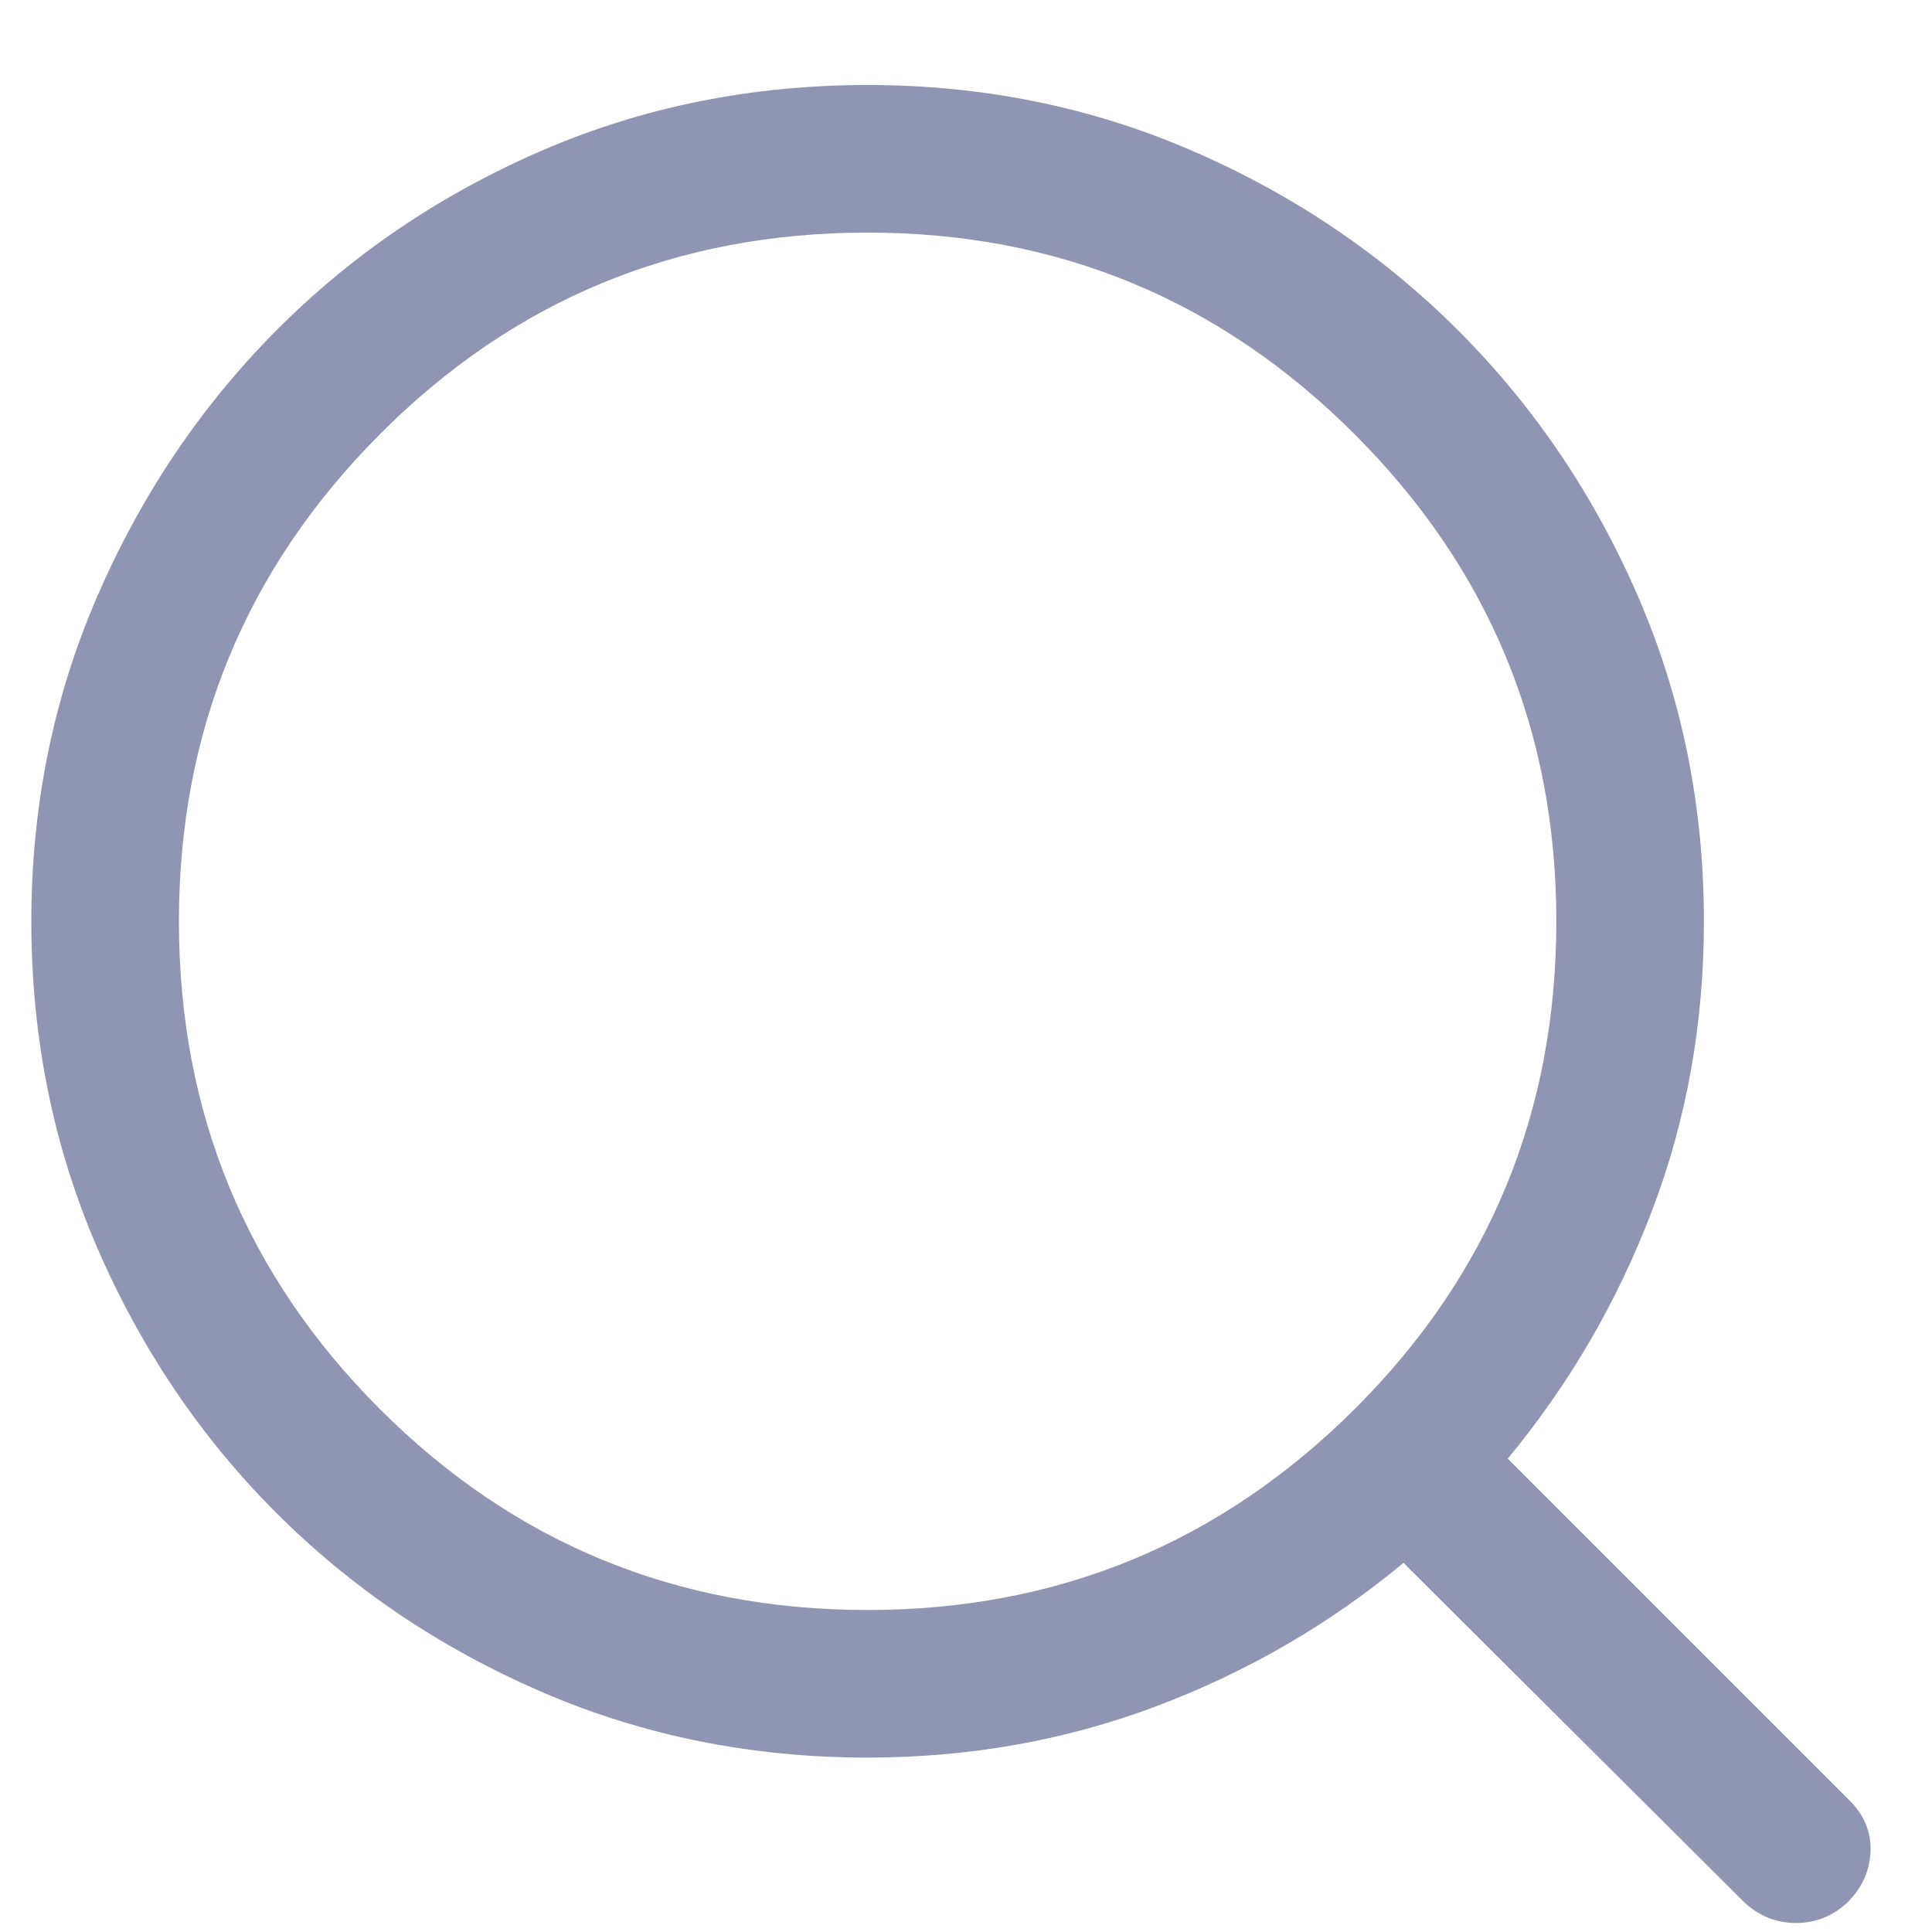 <svg width="18" height="18" viewBox="0 0 18 18" fill="none" xmlns="http://www.w3.org/2000/svg">
<path d="M8.083 15C9.856 15 11.368 14.376 12.621 13.128C13.874 11.88 14.5 10.365 14.5 8.584C14.5 6.811 13.874 5.299 12.621 4.046C11.368 2.793 9.856 2.167 8.083 2.167C6.302 2.167 4.787 2.793 3.539 4.046C2.291 5.299 1.667 6.811 1.667 8.584C1.667 10.365 2.291 11.88 3.539 13.128C4.787 14.376 6.302 15 8.083 15ZM8.083 16.375C7.002 16.375 5.989 16.171 5.044 15.762C4.099 15.353 3.276 14.797 2.573 14.094C1.87 13.391 1.314 12.568 0.905 11.623C0.496 10.678 0.292 9.665 0.292 8.584C0.292 7.512 0.496 6.504 0.905 5.559C1.314 4.614 1.87 3.788 2.573 3.08C3.276 2.373 4.099 1.814 5.044 1.405C5.989 0.996 7.002 0.792 8.083 0.792C9.155 0.792 10.164 0.996 11.108 1.405C12.053 1.814 12.879 2.373 13.587 3.08C14.294 3.788 14.853 4.614 15.262 5.559C15.671 6.504 15.875 7.512 15.875 8.584C15.875 9.538 15.713 10.439 15.389 11.286C15.066 12.133 14.618 12.901 14.047 13.59L17.234 16.777C17.37 16.913 17.435 17.072 17.427 17.251C17.42 17.431 17.348 17.589 17.211 17.726C17.075 17.852 16.915 17.916 16.733 17.916C16.55 17.916 16.39 17.852 16.254 17.726L13.076 14.561C12.387 15.133 11.619 15.578 10.772 15.897C9.924 16.216 9.028 16.375 8.083 16.375Z" fill="#8F95B2"/>
</svg>
